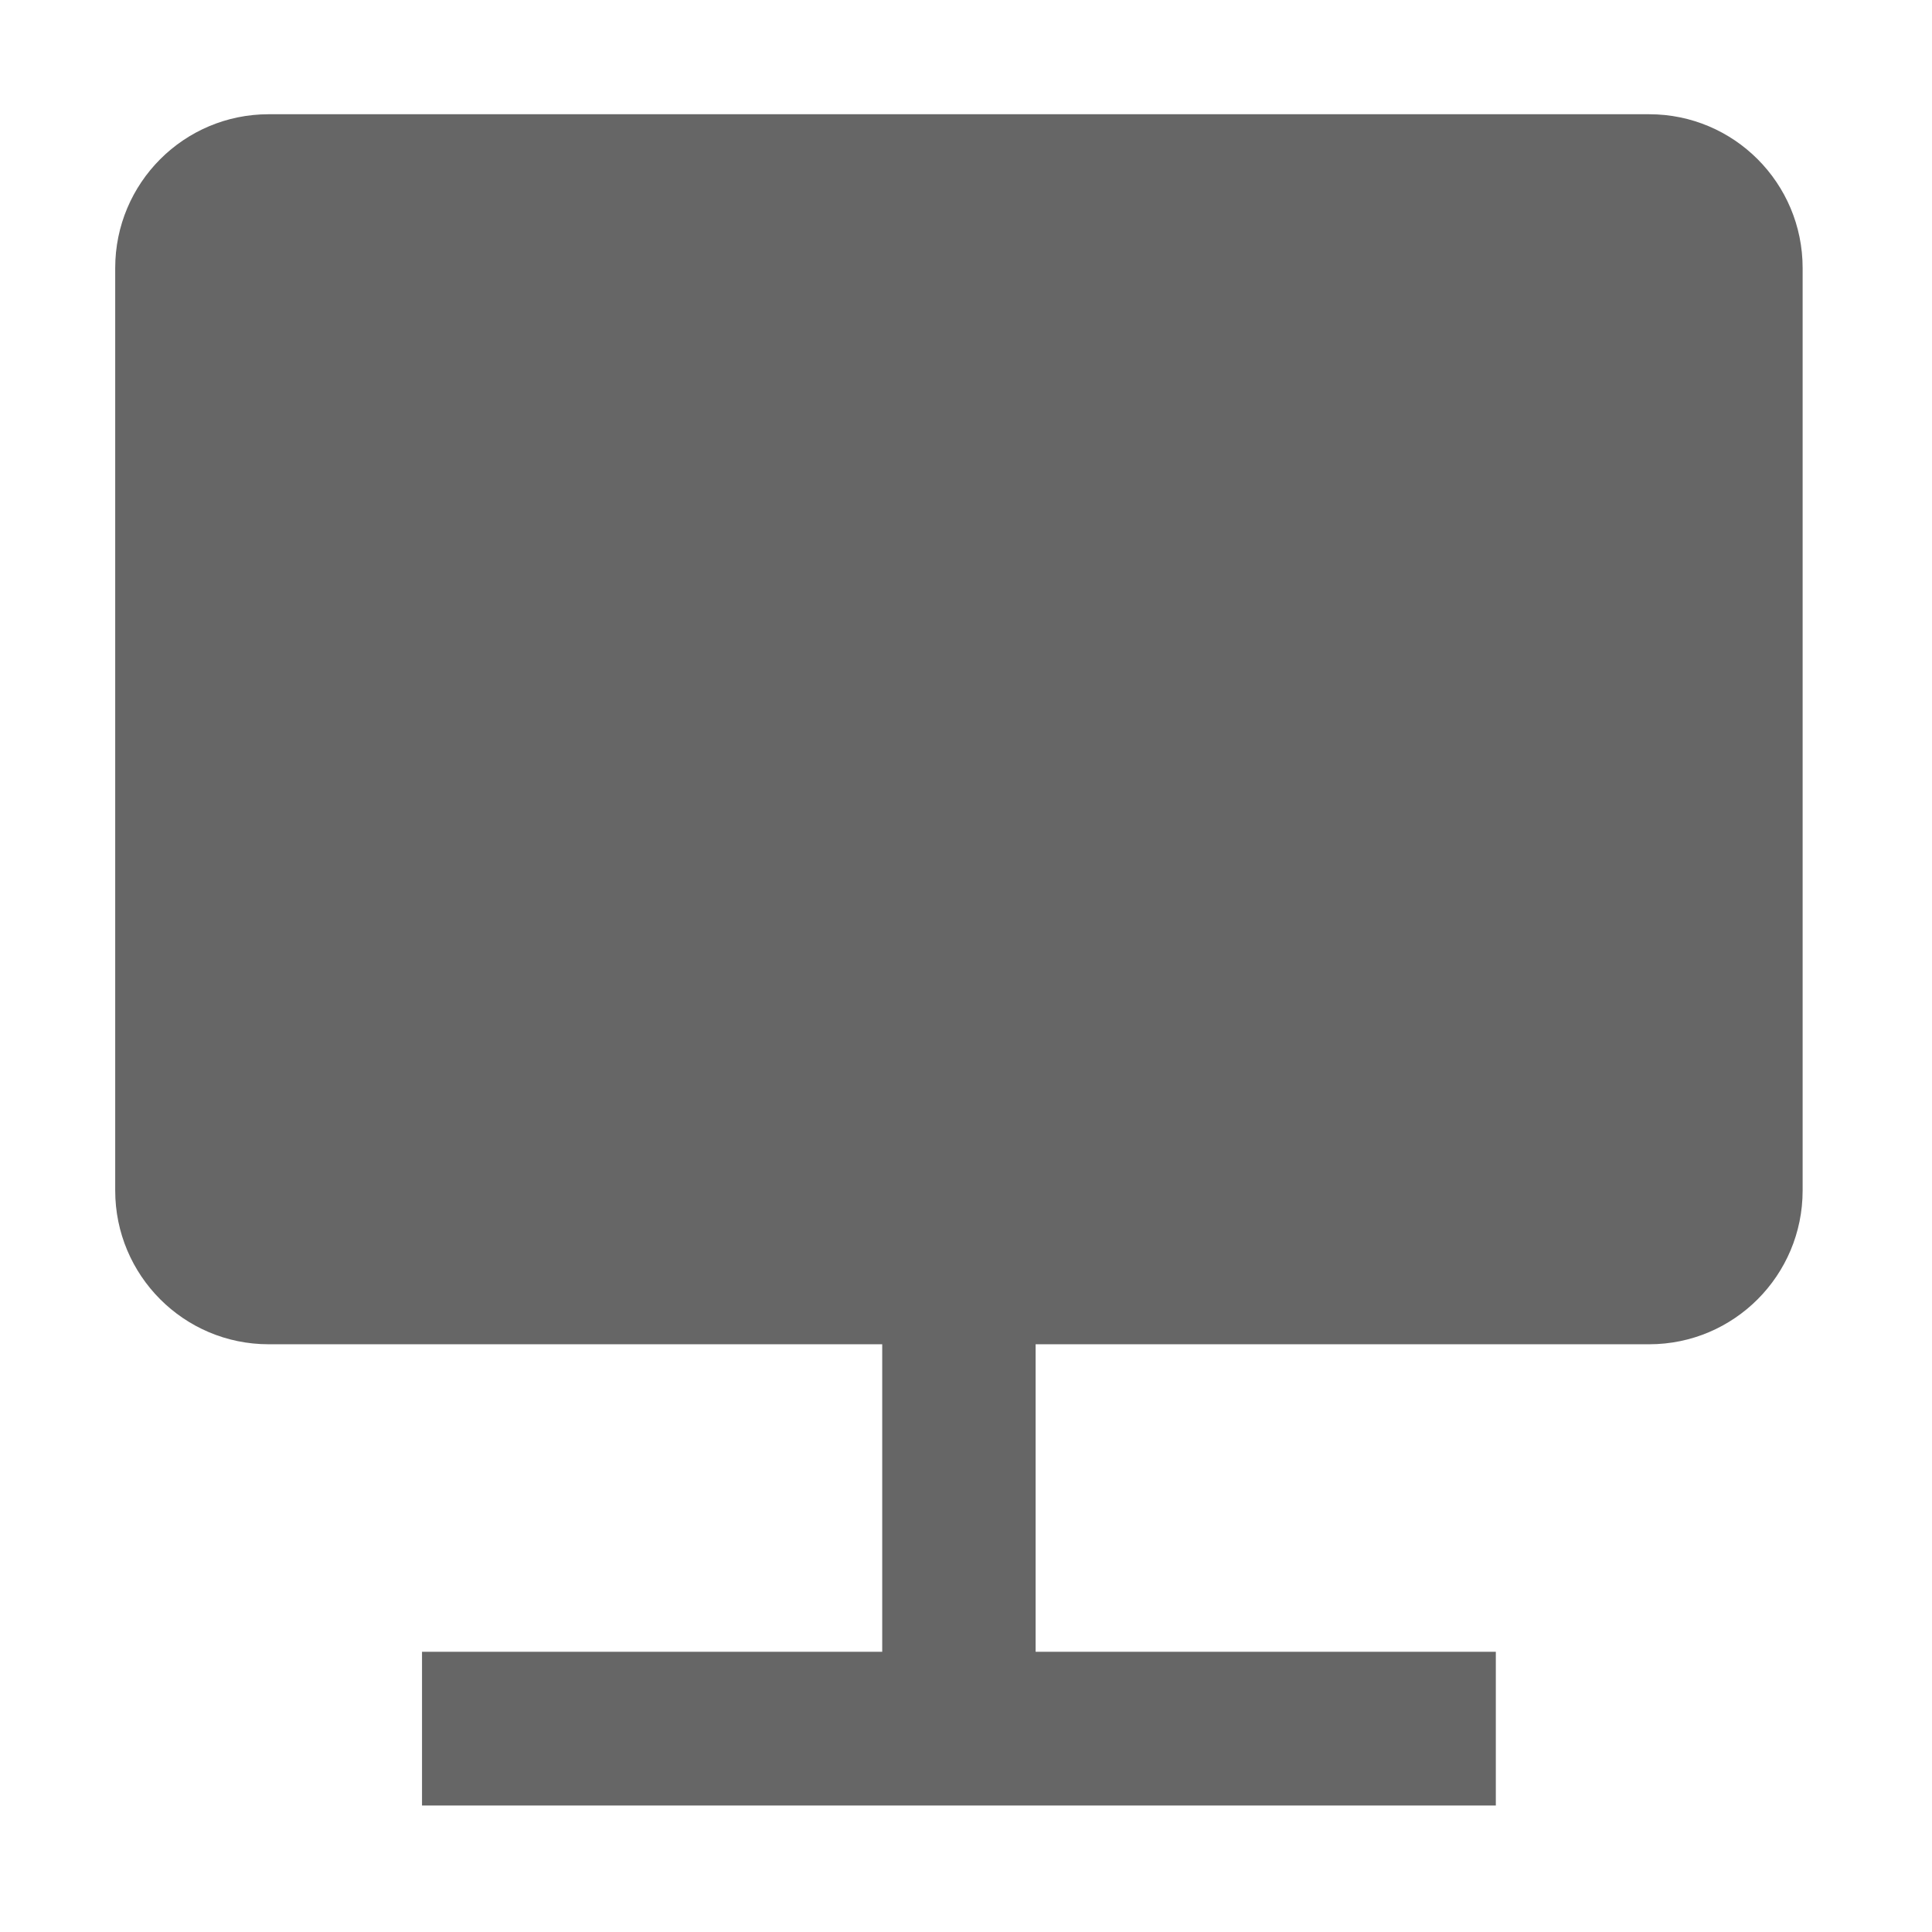 <?xml version="1.0" standalone="no"?><!DOCTYPE svg PUBLIC "-//W3C//DTD SVG 1.1//EN" "http://www.w3.org/Graphics/SVG/1.1/DTD/svg11.dtd"><svg t="1685675955629" class="icon" viewBox="0 0 1024 1024" version="1.1" xmlns="http://www.w3.org/2000/svg" p-id="8683" xmlns:xlink="http://www.w3.org/1999/xlink" width="200" height="200"><path d="M874.126 60.551 142.368 60.551c-44.898 0-81.307 36.484-81.307 81.492l0 488.962c0 44.992 36.409 81.484 81.307 81.484l325.225 0 0 162.985L223.675 875.474l0 81.492 569.144 0 0-81.492L548.9 875.474 548.9 712.49l325.225 0c44.906 0 81.307-36.492 81.307-81.484L955.432 142.044C955.432 97.035 919.031 60.551 874.126 60.551z" fill="#666666" p-id="8684"></path></svg>